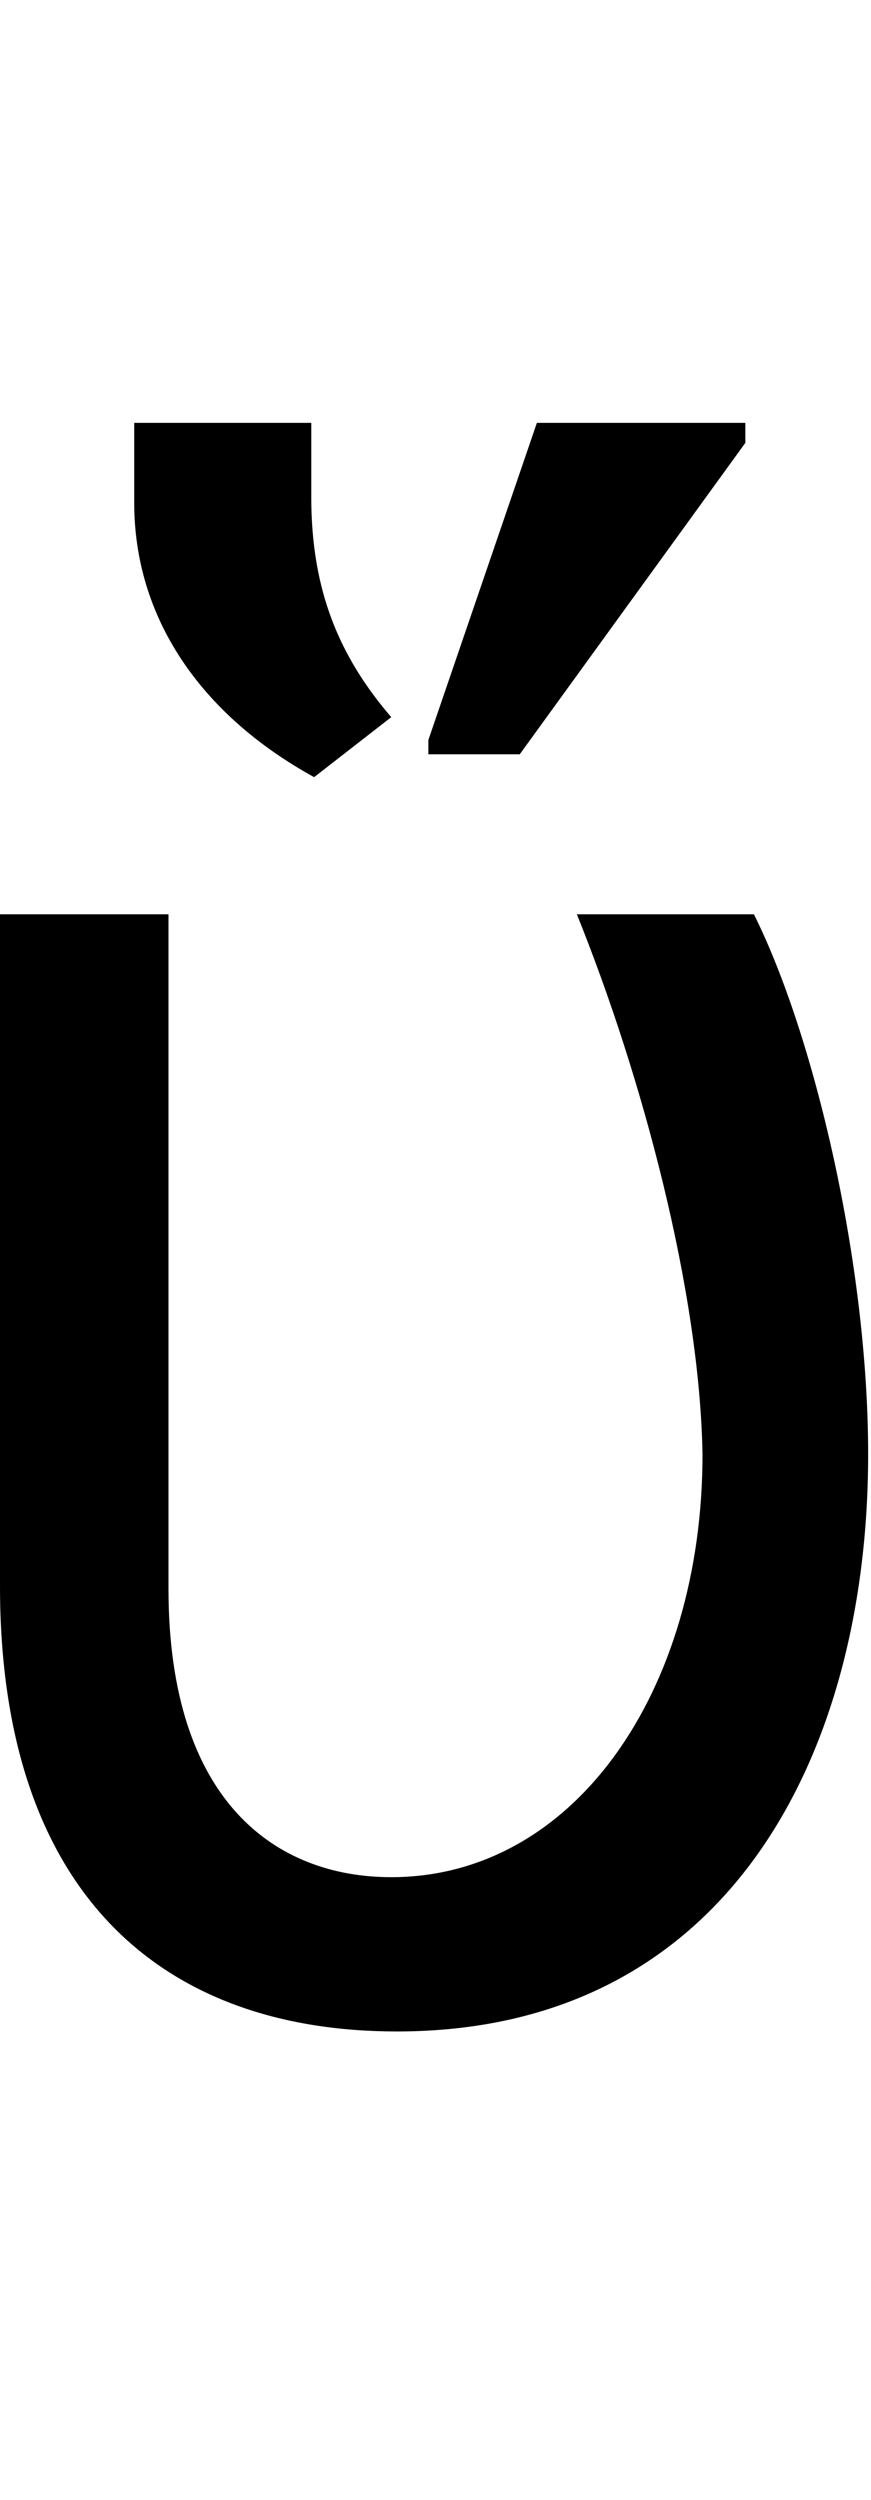 <svg id="svg-uni1F55" xmlns="http://www.w3.org/2000/svg" width="122" height="350"><path d="M216 -1536V-596C216 -164 444 28 772 28C1236 28 1432 -360 1432 -780C1432 -1048 1356 -1368 1272 -1536H1024C1116 -1308 1196 -1008 1200 -780C1200 -448 1020 -188 764 -188C604 -188 452 -292 452 -592V-1536ZM656 -1728 764 -1812C692 -1896 652 -1988 652 -2120V-2224H404V-2112C404 -1952 496 -1816 656 -1728ZM816 -1760H944L1260 -2196V-2224H968L816 -1780Z" transform="translate(-21.6 281.6) scale(0.1)"/></svg>
